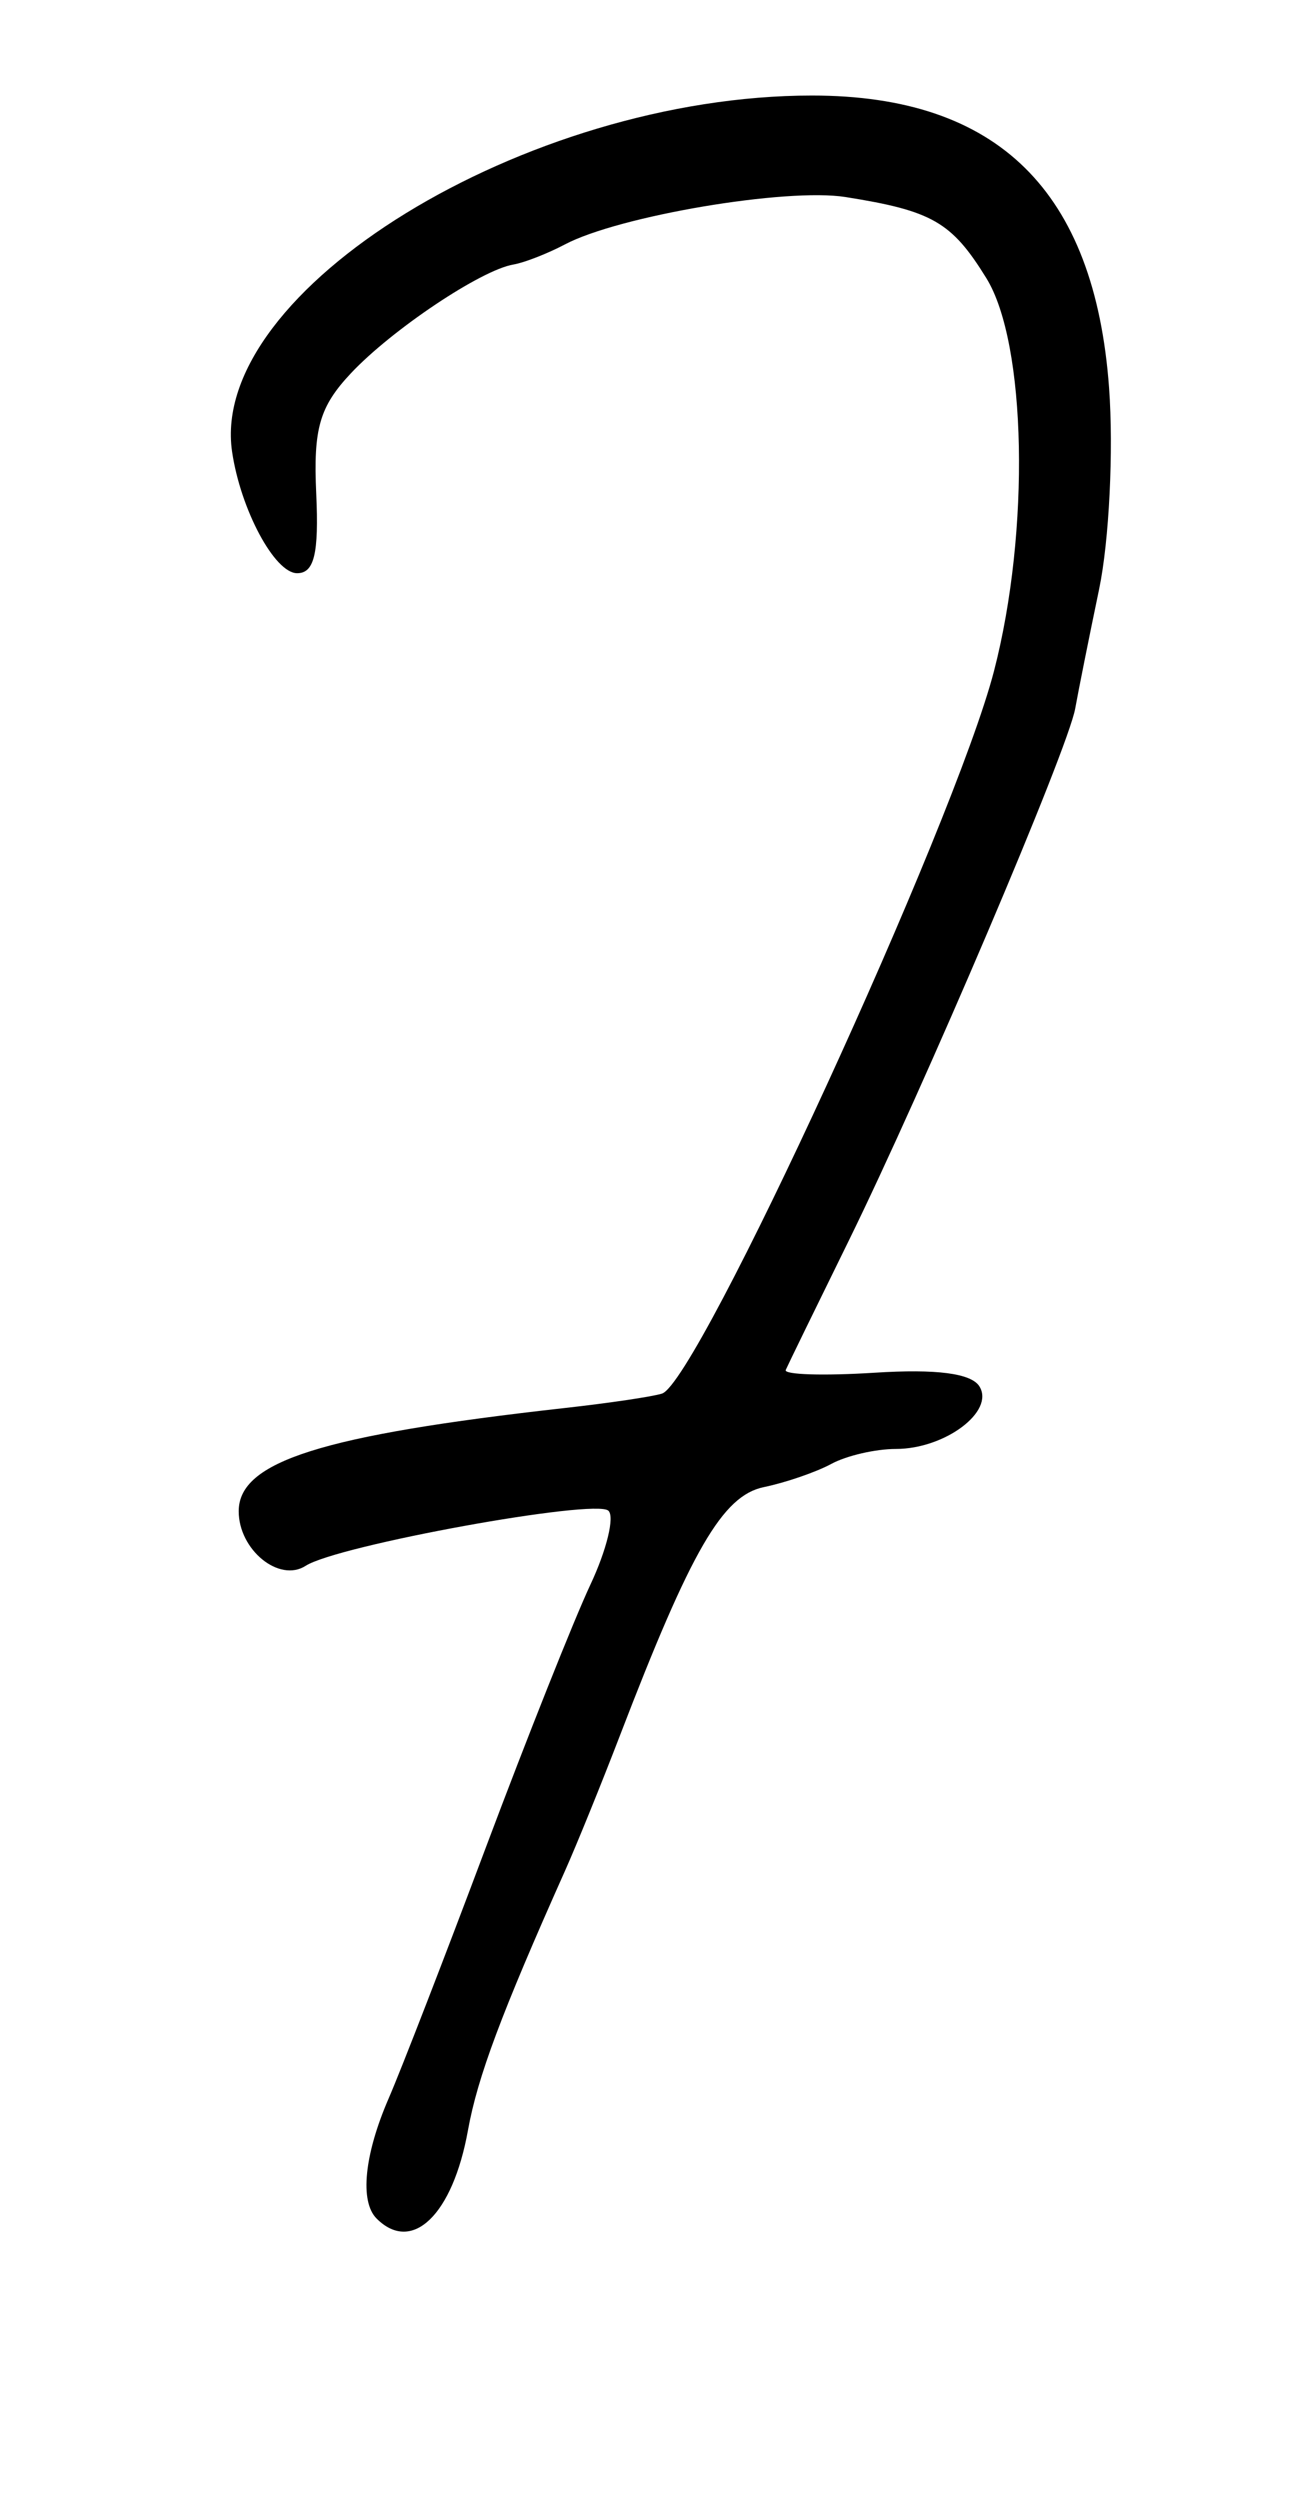 <?xml version="1.0" encoding="UTF-8" standalone="no"?>
<!-- Created with Inkscape (http://www.inkscape.org/) -->

<svg
   xmlns:dc="http://purl.org/dc/elements/1.1/"
   xmlns:cc="http://creativecommons.org/ns#"
   xmlns:rdf="http://www.w3.org/1999/02/22-rdf-syntax-ns#"
   xmlns:svg="http://www.w3.org/2000/svg"
   xmlns="http://www.w3.org/2000/svg"
   xmlns:sodipodi="http://sodipodi.sourceforge.net/DTD/sodipodi-0.dtd"
   xmlns:inkscape="http://www.inkscape.org/namespaces/inkscape"
   version="1.1"
   id="svg2"
   width="25.92"
   height="50.24"
   viewBox="0 0 25.92 50.24"
   sodipodi:docname="7.svg"
   inkscape:version="0.92.3 (2405546, 2018-03-11)">
  <defs
     id="defs6" />
  <sodipodi:namedview
     pagecolor="#ffffff"
     bordercolor="#666666"
     borderopacity="1"
     objecttolerance="10"
     gridtolerance="10"
     guidetolerance="10"
     inkscape:pageopacity="0"
     inkscape:pageshadow="2"
     inkscape:window-width="1587"
     inkscape:window-height="958"
     id="namedview4"
     showgrid="false"
     inkscape:zoom="4.6974521"
     inkscape:cx="12.96"
     inkscape:cy="25.120001"
     inkscape:window-x="180"
     inkscape:window-y="55"
     inkscape:window-maximized="0"
     inkscape:current-layer="svg2" />
  <path
     style="fill:#000000;stroke-width:0.32"
     d="m 7.573,44.587 c -0.343,-0.343 -0.248,-1.285 0.243,-2.416 0.251,-0.578 1.132,-2.851 1.957,-5.051 0.826,-2.2 1.77,-4.571 2.098,-5.27 0.328,-0.698 0.492,-1.368 0.363,-1.489 C 11.97,30.115 6.784,31.057 6.146,31.469 5.614,31.811 4.8,31.148 4.8,30.372 c 0,-1.001 1.664,-1.528 6.56,-2.075 0.88,-0.098 1.758,-0.228 1.951,-0.289 0.72,-0.226 5.882,-11.452 6.677,-14.522 C 20.717,10.674 20.643,6.899 19.834,5.59 19.136,4.461 18.747,4.237 17.003,3.96 15.813,3.771 12.45,4.338 11.36,4.912 11.008,5.098 10.542,5.279 10.325,5.316 9.674,5.425 7.882,6.624 7.057,7.501 6.425,8.174 6.299,8.612 6.359,9.921 6.414,11.127 6.319,11.52 5.975,11.52 5.523,11.52 4.838,10.241 4.667,9.079 4.19,5.841 10.577,1.92 16.329,1.92 c 3.736,0 5.683,1.915 5.973,5.874 0.092,1.257 0.002,3.078 -0.2,4.046 -0.202,0.968 -0.418,2.048 -0.481,2.4 -0.147,0.824 -3.038,7.611 -4.566,10.72 -0.649,1.32 -1.214,2.478 -1.255,2.573 -0.041,0.095 0.763,0.12 1.788,0.055 1.243,-0.079 1.944,0.012 2.107,0.275 0.312,0.504 -0.694,1.257 -1.68,1.257 -0.409,0 -0.993,0.135 -1.299,0.301 C 16.41,29.586 15.8,29.796 15.36,29.887 c -0.83,0.172 -1.461,1.262 -2.894,4.993 -0.372,0.968 -0.869,2.192 -1.105,2.72 -1.28,2.865 -1.758,4.144 -1.951,5.214 -0.306,1.699 -1.123,2.487 -1.837,1.773 z"
     id="path3715"
     inkscape:connector-curvature="0" />
</svg>
